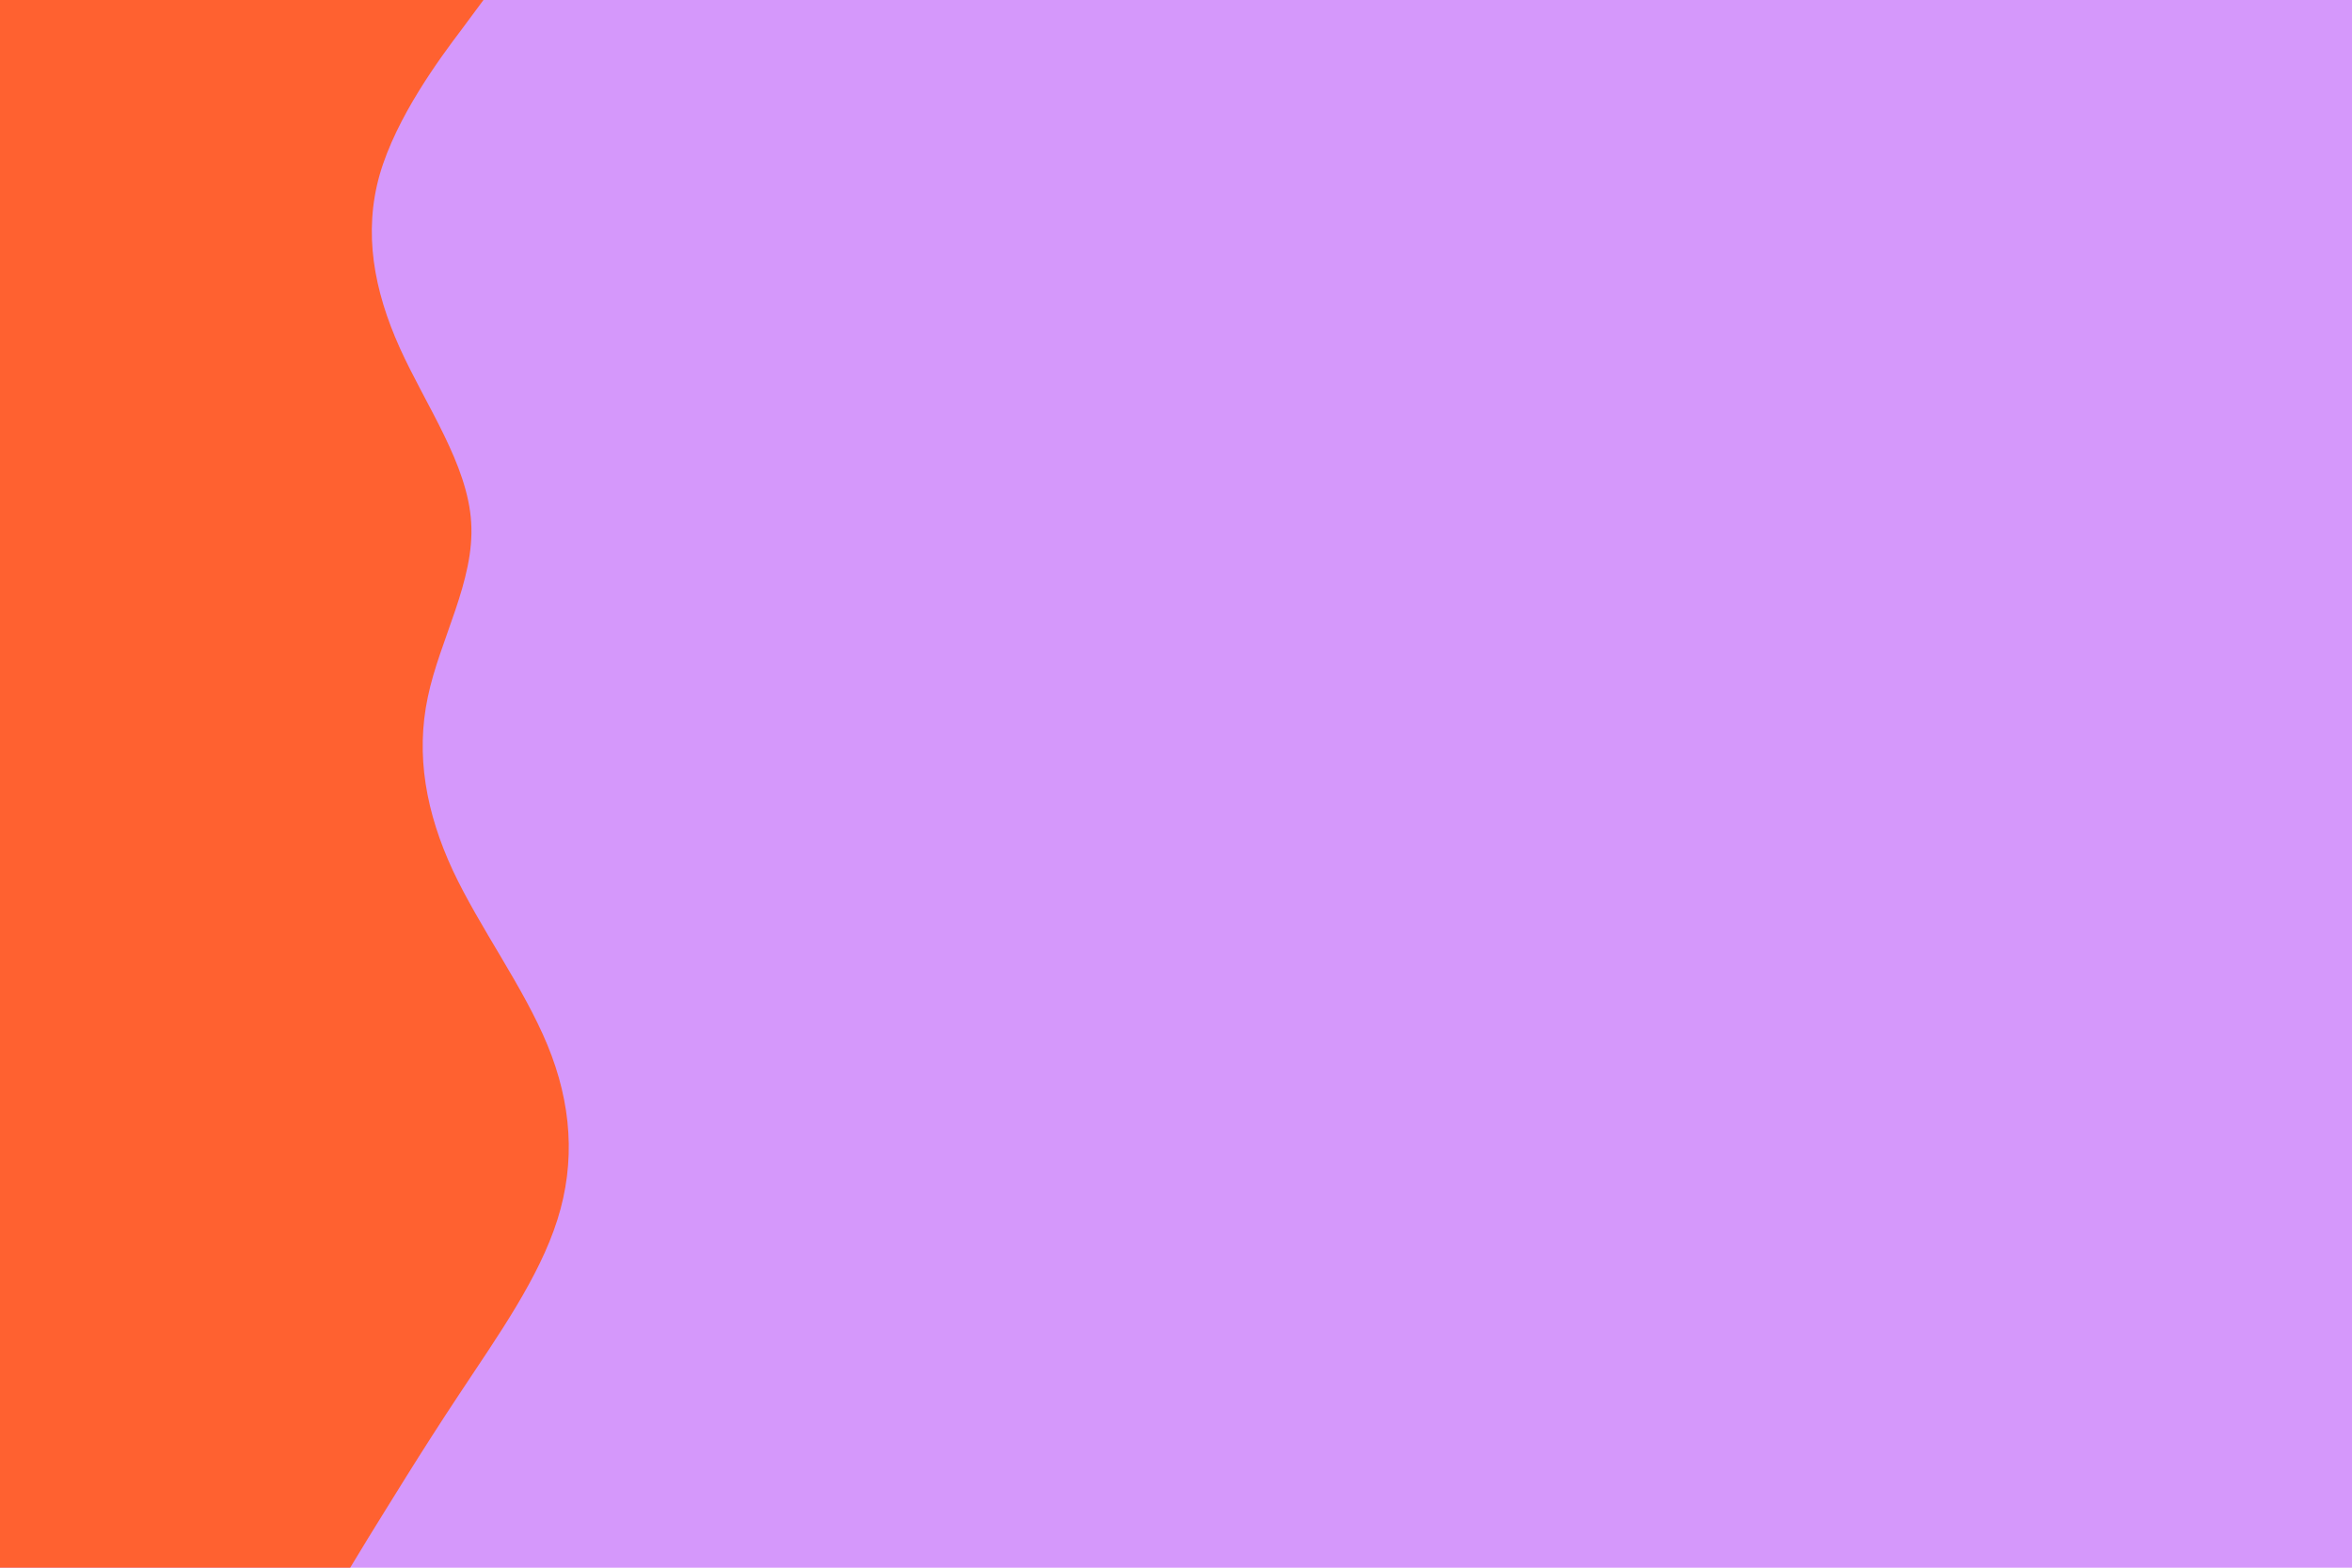 <svg id="visual" viewBox="0 0 900 600" width="900" height="600" xmlns="http://www.w3.org/2000/svg" xmlns:xlink="http://www.w3.org/1999/xlink" version="1.1"><rect x="0" y="0" width="900" height="600" fill="#D598FB"></rect><path d="M185 0L176.7 11.2C168.3 22.3 151.7 44.7 145.3 66.8C139 89 143 111 153 133.2C163 155.3 179 177.7 180.3 200C181.7 222.3 168.3 244.7 163.7 266.8C159 289 163 311 173.3 333.2C183.7 355.3 200.3 377.7 209.5 400C218.7 422.3 220.3 444.7 213.3 466.8C206.3 489 190.7 511 176 533.2C161.3 555.3 147.7 577.7 140.8 588.8L134 600L0 600L0 588.8C0 577.7 0 555.3 0 533.2C0 511 0 489 0 466.8C0 444.7 0 422.3 0 400C0 377.7 0 355.3 0 333.2C0 311 0 289 0 266.8C0 244.7 0 222.3 0 200C0 177.7 0 155.3 0 133.2C0 111 0 89 0 66.8C0 44.7 0 22.3 0 11.2L0 0Z" fill="#FF6130" stroke-linecap="round" stroke-linejoin="miter"></path></svg>